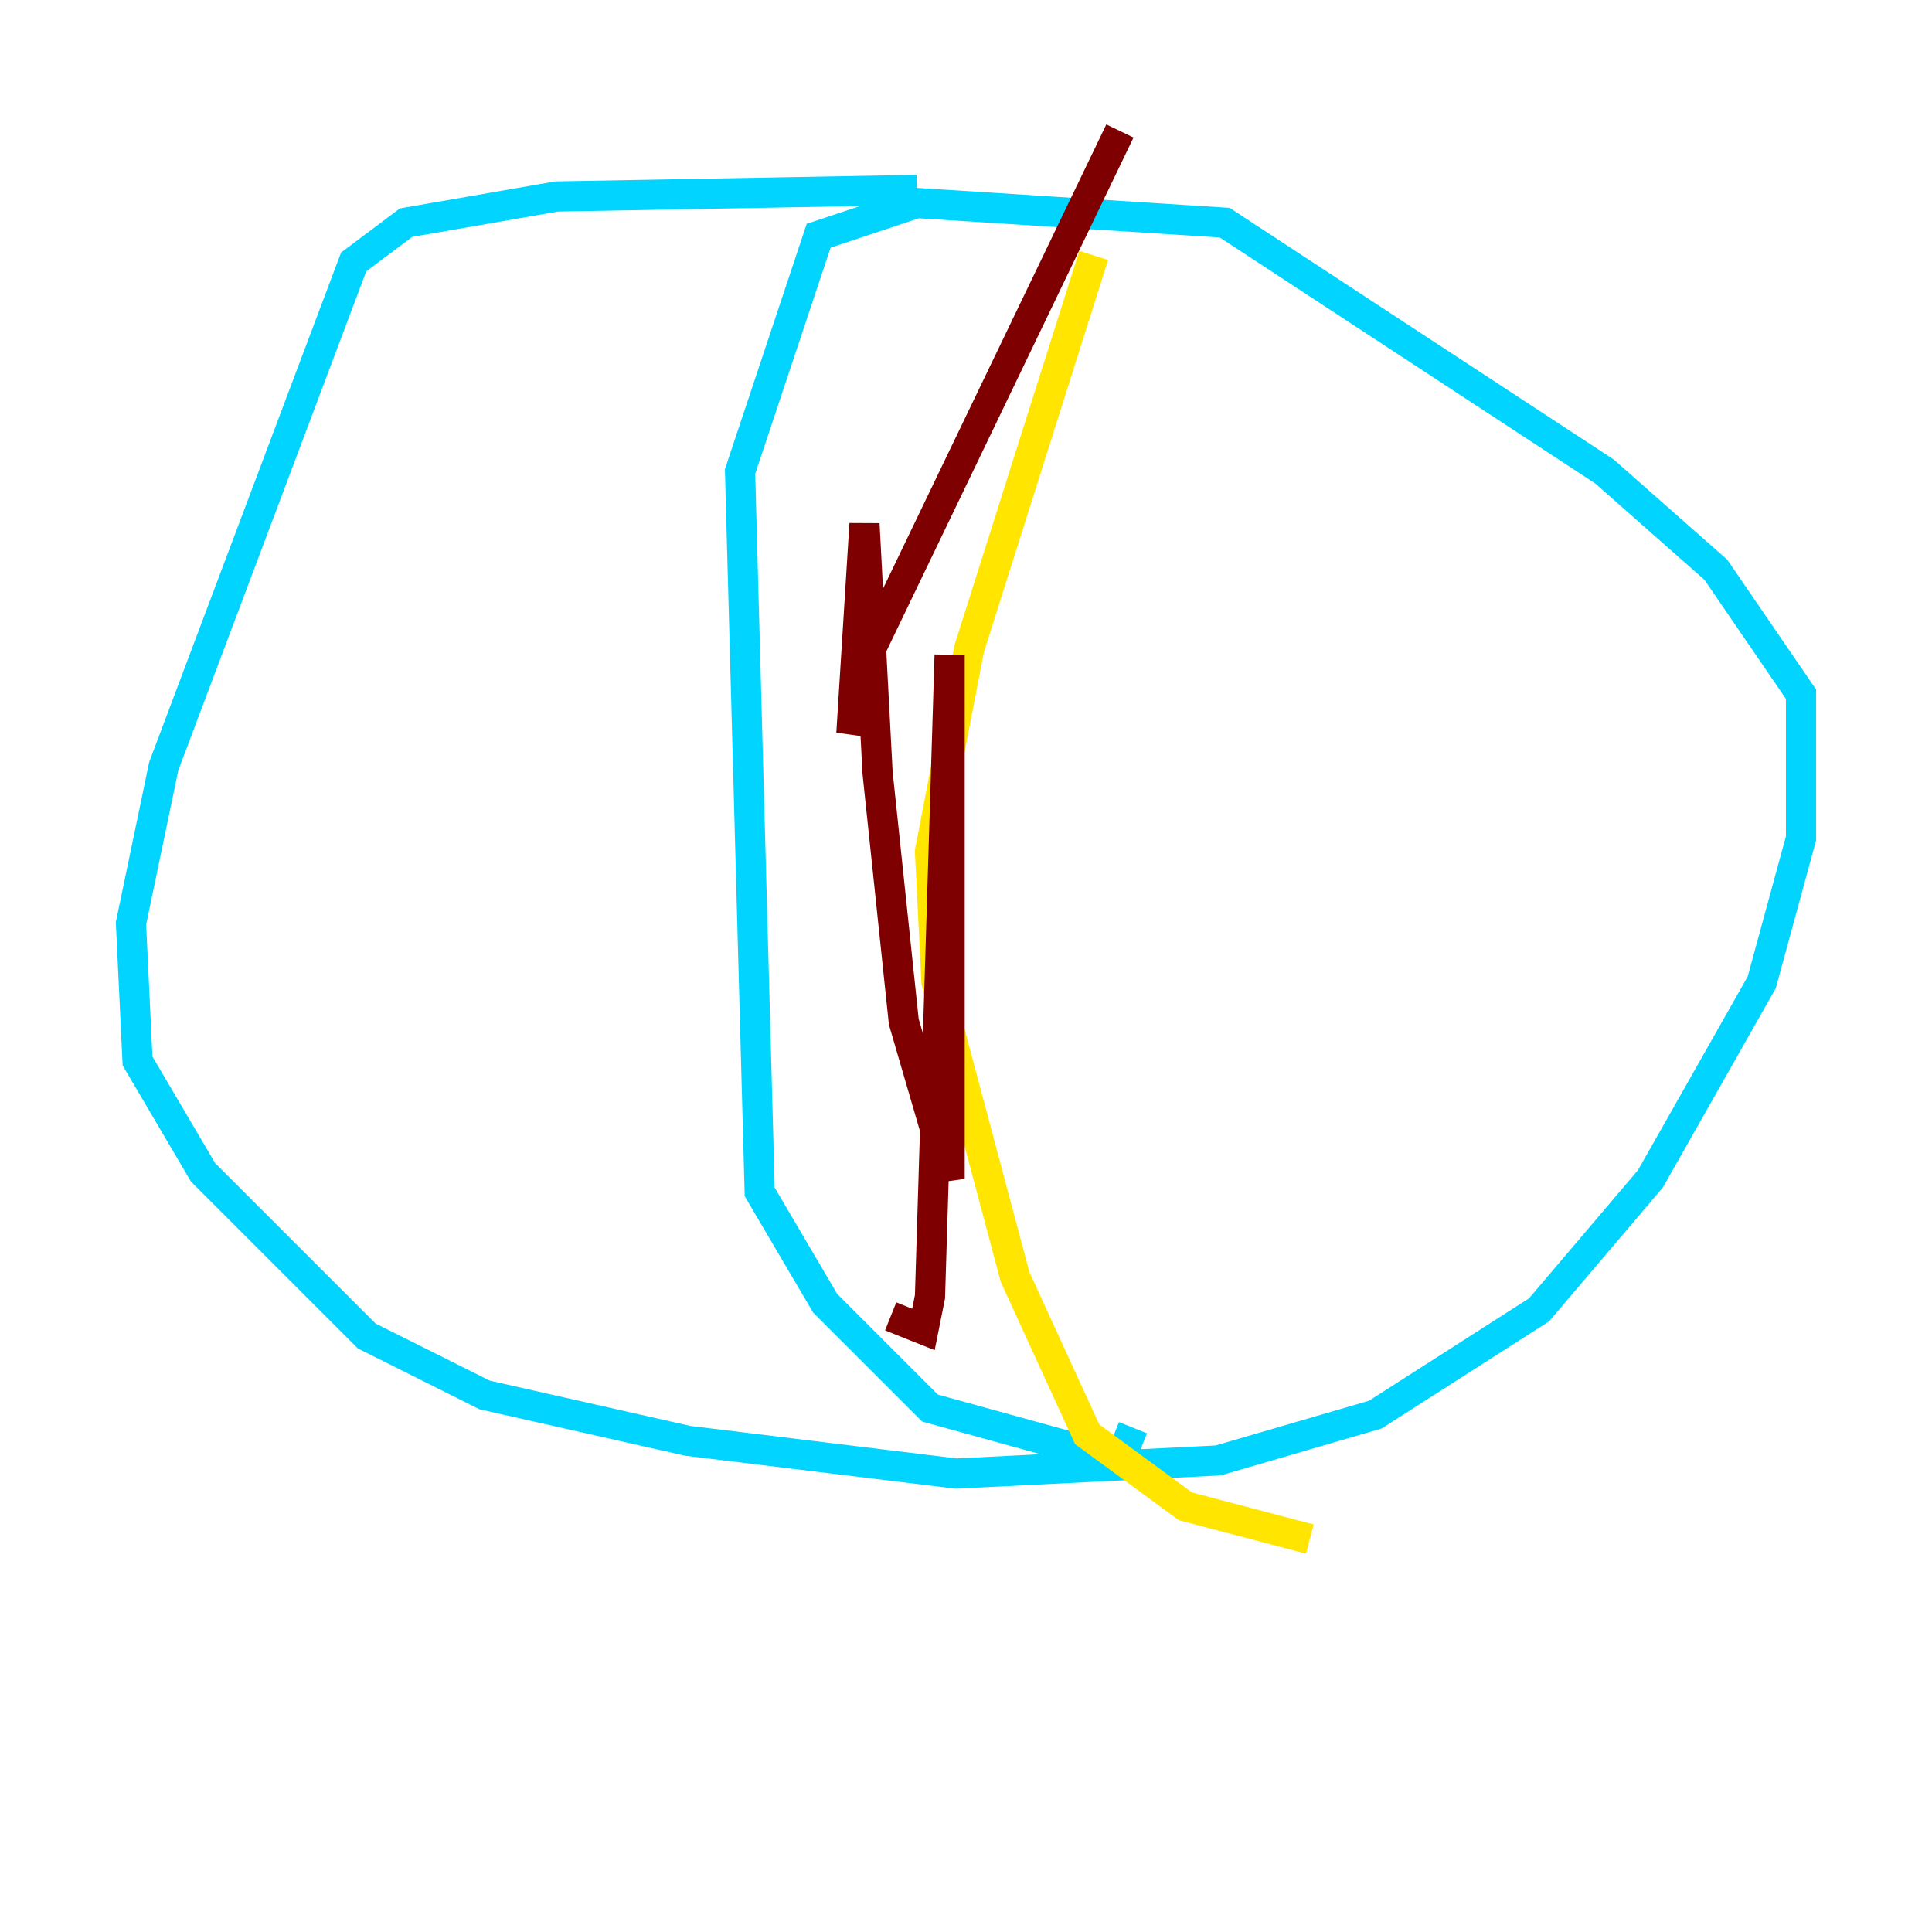 <?xml version="1.0" encoding="utf-8" ?>
<svg baseProfile="tiny" height="128" version="1.2" viewBox="0,0,128,128" width="128" xmlns="http://www.w3.org/2000/svg" xmlns:ev="http://www.w3.org/2001/xml-events" xmlns:xlink="http://www.w3.org/1999/xlink"><defs /><polyline fill="none" points="60.746,12.583 60.746,12.583" stroke="#00007f" stroke-width="2" /><polyline fill="none" points="60.746,12.583 36.881,13.017 26.902,14.752 23.43,17.356 10.848,50.766 8.678,61.18 9.112,70.291 13.451,77.668 24.298,88.515 32.108,92.42 45.559,95.458 63.349,97.627 80.705,96.759 91.119,93.722 101.966,86.78 109.342,78.102 116.719,65.085 119.322,55.539 119.322,45.993 113.681,37.749 106.305,31.241 81.139,14.752 60.746,13.451 54.237,15.62 49.031,31.241 50.332,78.969 54.671,86.346 61.614,93.288 74.197,96.759 75.064,94.59" stroke="#00d4ff" stroke-width="2" /><polyline fill="none" points="72.461,16.922 64.217,42.956 61.614,56.407 62.047,65.085 67.254,84.61 72.027,95.024 78.536,99.797 86.78,101.966" stroke="#ffe500" stroke-width="2" /><polyline fill="none" points="59.01,87.214 61.18,88.081 61.614,85.912 62.915,43.39 62.915,78.102 59.878,67.688 58.142,51.2 57.275,34.712 56.407,48.597 57.709,42.956 74.197,8.678" stroke="#7f0000" stroke-width="2" /></svg>